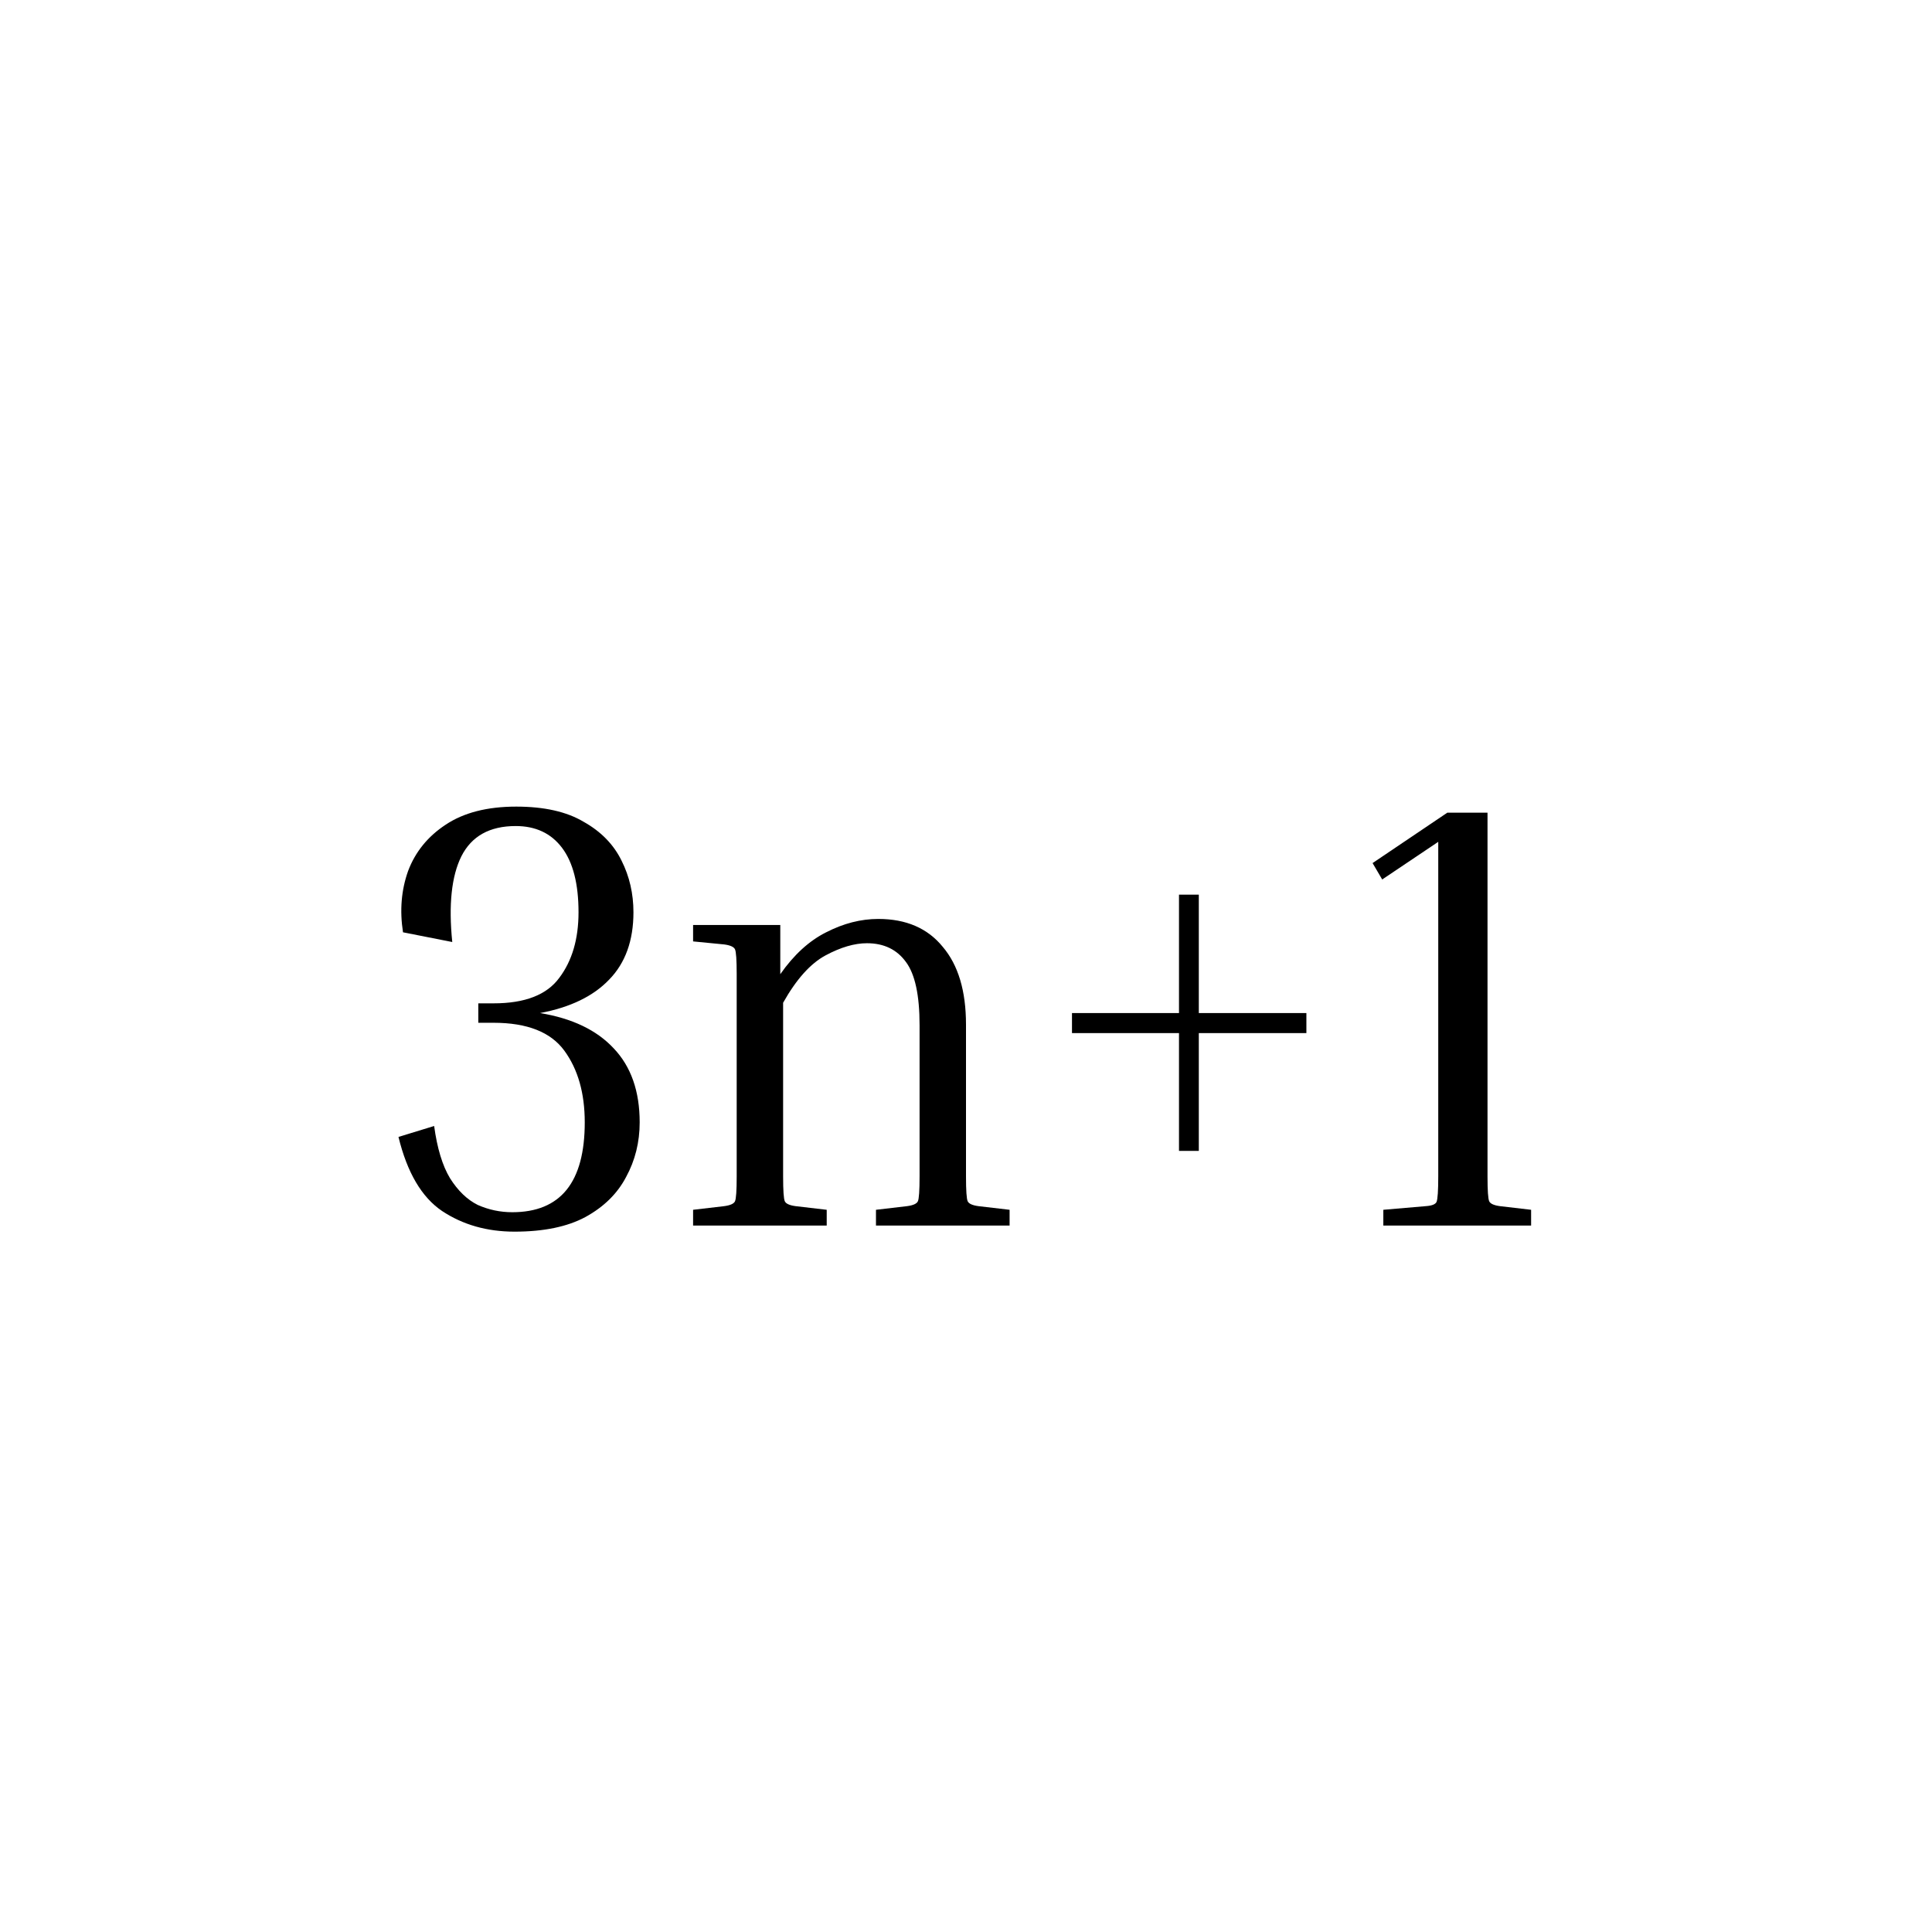 <svg width="800" height="800" viewBox="0 0 800 800" fill="none" xmlns="http://www.w3.org/2000/svg">
<g filter="url(#filter0_d_4500_31)">
<rect x="81" y="103" width="638" height="638" rx="161" fill="white"/>
</g>
<path d="M204.388 423.509H198.058V415.463H204.388C217.361 415.463 226.426 411.943 231.584 404.903C236.898 397.863 239.555 388.811 239.555 377.749C239.555 366.015 237.289 357.131 232.756 351.097C228.224 345.063 221.815 342.046 213.531 342.046C202.747 342.046 195.244 346.236 191.024 354.617C186.96 362.83 185.71 374.648 187.273 390.069L166.876 386.046C165.469 376.994 166.172 368.53 168.986 360.651C171.955 352.773 177.113 346.404 184.459 341.543C191.962 336.514 201.731 334 213.766 334C225.332 334 234.632 336.095 241.665 340.286C248.855 344.309 254.091 349.672 257.374 356.377C260.656 362.914 262.297 370.038 262.297 377.749C262.297 389.482 258.937 398.785 252.216 405.657C245.651 412.53 236.117 417.139 223.613 419.486C236.898 421.665 247.058 426.526 254.091 434.069C261.281 441.611 264.876 451.836 264.876 464.743C264.876 472.956 263 480.499 259.249 487.371C255.654 494.244 250.027 499.775 242.369 503.966C234.866 507.989 225.097 510 213.062 510C201.652 510 191.649 507.15 183.053 501.451C174.612 495.752 168.595 485.528 165 470.777L179.77 466.251C181.021 475.47 183.209 482.678 186.335 487.874C189.617 493.07 193.447 496.758 197.823 498.937C202.356 500.949 207.123 501.954 212.125 501.954C232.131 501.954 242.134 489.55 242.134 464.743C242.134 452.674 239.321 442.785 233.694 435.074C228.067 427.364 218.298 423.509 204.388 423.509Z" fill="black"/>
<path d="M418.053 500.949V507.486H362.722V500.949L375.617 499.44C378.118 499.105 379.603 498.434 380.072 497.429C380.541 496.423 380.775 492.987 380.775 487.12V424.514C380.775 412.11 378.9 403.394 375.148 398.366C371.397 393.17 366.005 390.571 358.971 390.571C353.813 390.571 348.108 392.248 341.856 395.6C335.604 398.952 329.743 405.49 324.273 415.211V487.12C324.273 492.987 324.507 496.423 324.976 497.429C325.445 498.434 326.93 499.105 329.43 499.44L342.325 500.949V507.486H286.995V500.949L299.89 499.44C302.39 499.105 303.875 498.434 304.344 497.429C304.813 496.423 305.048 492.987 305.048 487.12V403.394C305.048 397.528 304.813 394.091 304.344 393.086C303.875 392.08 302.39 391.41 299.89 391.074L286.995 389.817V383.029H323.1V403.394C328.727 395.349 335.057 389.566 342.091 386.046C349.281 382.358 356.47 380.514 363.66 380.514C375.226 380.514 384.136 384.37 390.388 392.08C396.796 399.623 400 410.35 400 424.263V487.12C400 492.987 400.235 496.423 400.703 497.429C401.172 498.434 402.657 499.105 405.158 499.44L418.053 500.949Z" fill="black"/>
<path d="M540.949 427.783H496.403V476.56H488.197V427.783H443.886V419.486H488.197V370.457H496.403V419.486H540.949V427.783Z" fill="black"/>
<path d="M568.354 357.383L599.301 336.514H615.947V487.12C615.947 492.987 616.182 496.423 616.651 497.429C617.12 498.434 618.604 499.105 621.105 499.44L634 500.949V507.486H572.808V500.949L590.392 499.44C592.893 499.272 594.378 498.686 594.847 497.68C595.316 496.507 595.55 492.987 595.55 487.12V348.583L572.34 364.171L568.354 357.383Z" fill="black"/>
<defs>
<filter id="filter0_d_4500_31" x="77" y="103" width="646" height="646" filterUnits="userSpaceOnUse" color-interpolation-filters="sRGB">
<feFlood flood-opacity="0" result="BackgroundImageFix"/>
<feColorMatrix in="SourceAlpha" type="matrix" values="0 0 0 0 0 0 0 0 0 0 0 0 0 0 0 0 0 0 127 0" result="hardAlpha"/>
<feOffset dy="4"/>
<feGaussianBlur stdDeviation="2"/>
<feComposite in2="hardAlpha" operator="out"/>
<feColorMatrix type="matrix" values="0 0 0 0 0 0 0 0 0 0 0 0 0 0 0 0 0 0 0.25 0"/>
<feBlend mode="normal" in2="BackgroundImageFix" result="effect1_dropShadow_4500_31"/>
<feBlend mode="normal" in="SourceGraphic" in2="effect1_dropShadow_4500_31" result="shape"/>
</filter>
</defs>
</svg>
